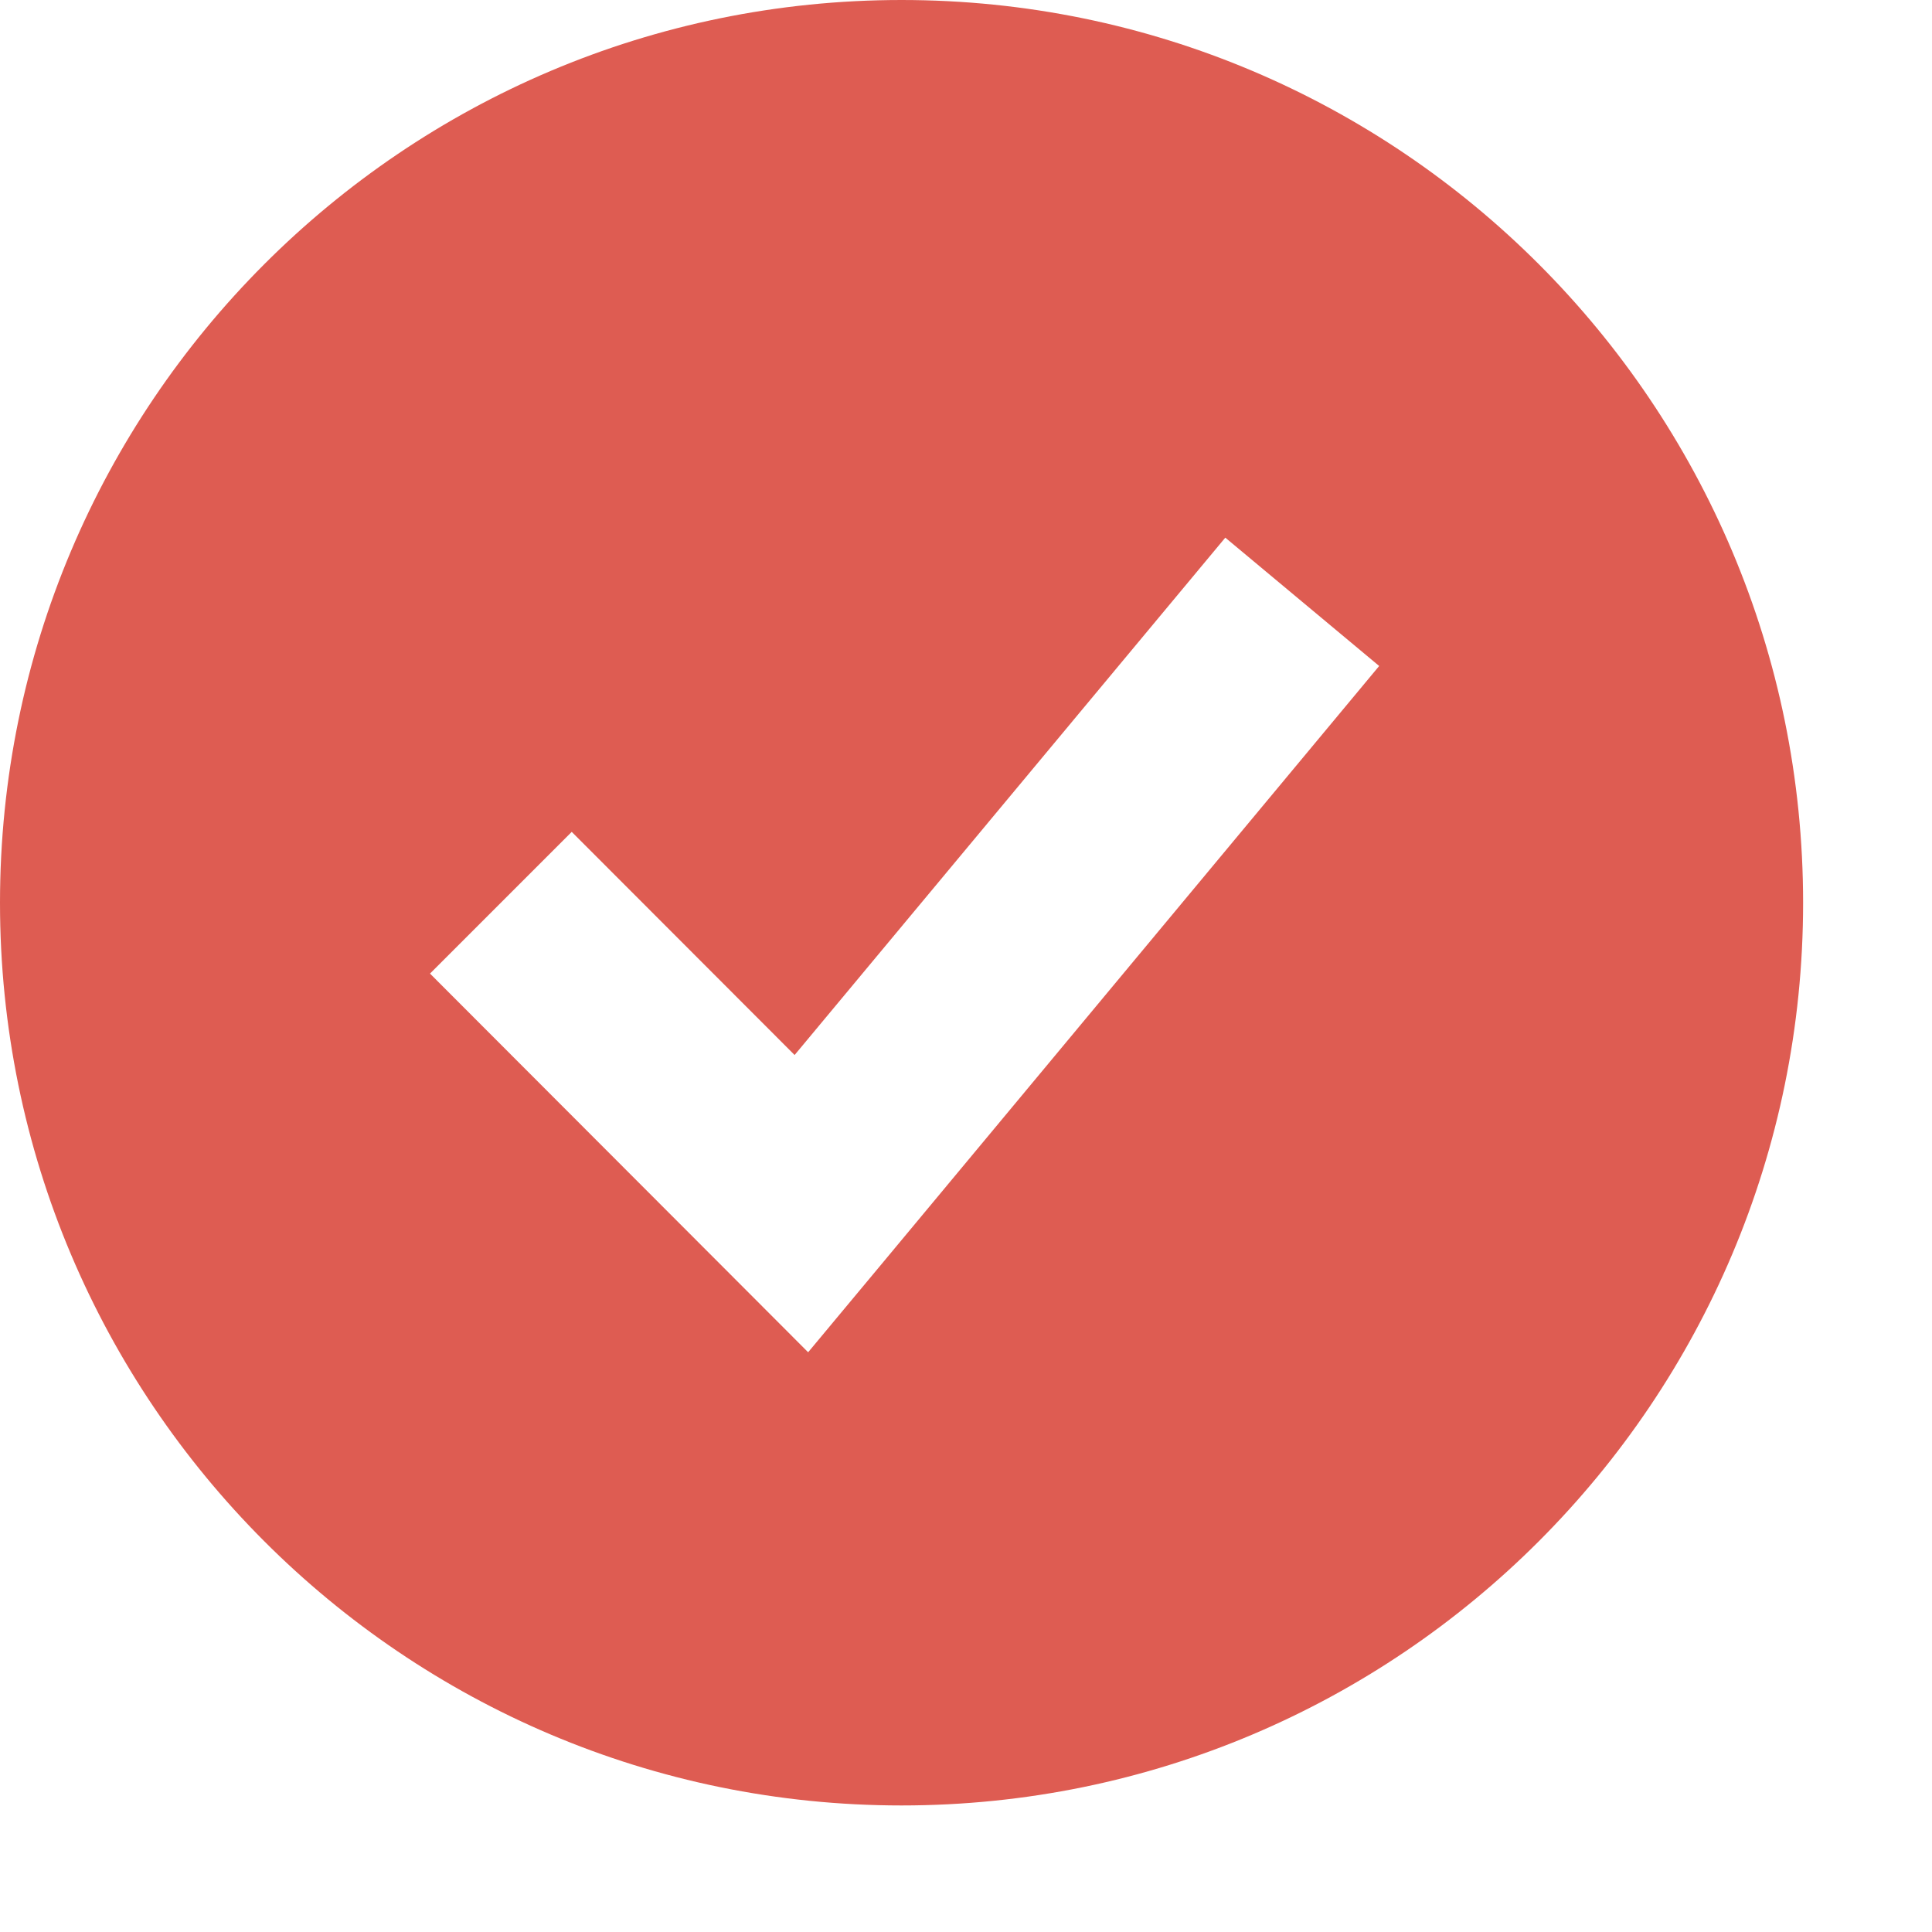 <svg width="14" height="14" viewBox="0 0 14 14" fill="none" xmlns="http://www.w3.org/2000/svg">
<path fill-rule="evenodd" clip-rule="evenodd" d="M6.533 13.083C10.141 13.083 13.066 10.154 13.066 6.542C13.066 2.929 10.141 0 6.533 0C2.925 0 0 2.929 0 6.542C0 10.154 2.925 13.083 6.533 13.083ZM6.365 9.188L9.994 4.826L8.879 3.896L5.758 7.645L4.143 6.028L3.116 7.055L5.294 9.236L5.856 9.799L6.365 9.188Z" fill="#DE5C52"/>
</svg>
